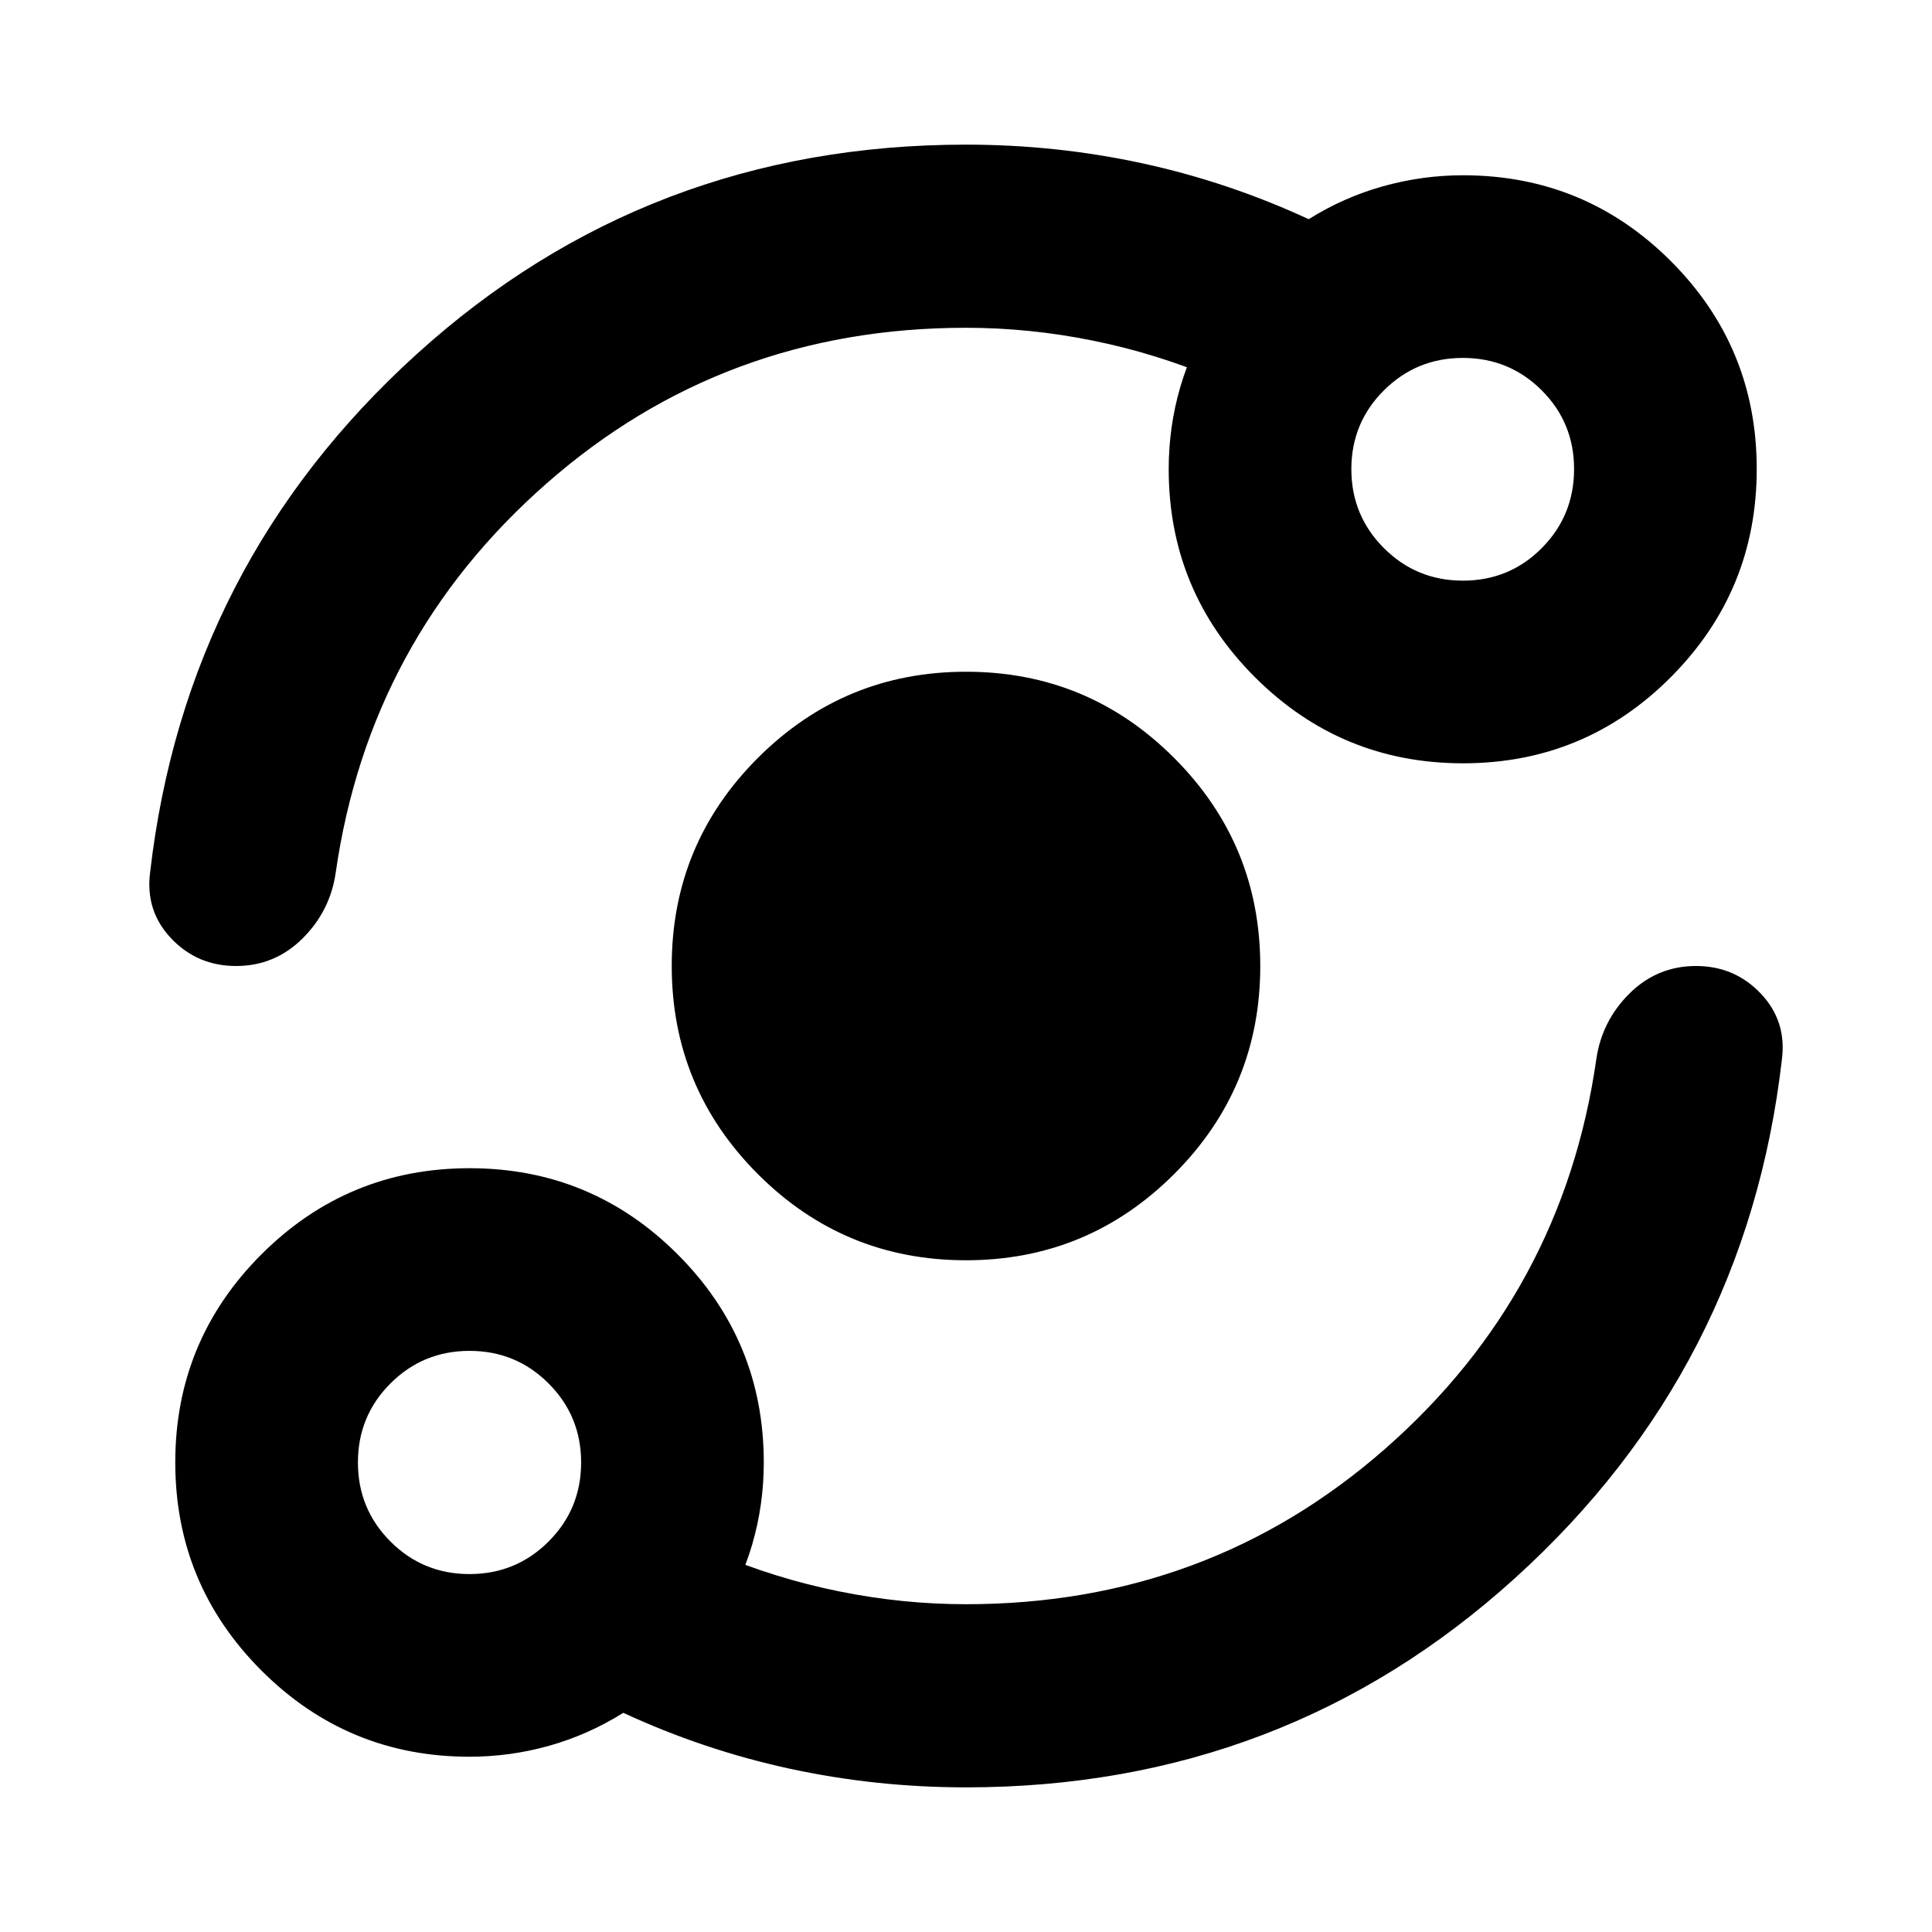 <svg xmlns="http://www.w3.org/2000/svg" height="24" viewBox="0 -960 960 960" width="24"><path d="M233.3-87.09q-60.57 0-103.39-42.83T87.09-233.34q0-60.59 42.83-103.39 42.83-42.79 103.42-42.79t103.39 42.82q42.79 42.82 42.79 103.4 0 21.04-5.78 40.82t-17.59 37.55l-.24-33.22q29.52 12.52 61.05 18.9 31.52 6.38 63.04 6.38 120.37 0 208.43-77.37 88.07-77.37 104.74-193.26 2.72-19.15 16.51-32.83Q823.48-480 842.69-480q19.21 0 32.21 13.67 12.99 13.68 10.51 32.83-17.67 153.43-132.46 257.53Q638.15-71.87 480-71.87q-44.75 0-87.52-9.26-42.76-9.26-82.76-27.78Q292.28-98 272.87-92.54q-19.41 5.45-39.57 5.45Zm-.01-90.76q23.1 0 39.29-16.17 16.18-16.17 16.18-39.27t-16.17-39.29q-16.17-16.18-39.27-16.18t-39.29 16.17q-16.18 16.17-16.18 39.27t16.17 39.29q16.17 16.18 39.27 16.18Zm246.67-155.93q-60.59 0-103.38-42.83-42.8-42.84-42.8-103.43t42.83-103.38q42.84-42.8 103.43-42.8t103.38 42.83q42.8 42.84 42.8 103.43t-42.83 103.38q-42.84 42.8-103.43 42.8Zm.04-463.35q-120.37 0-208.43 77.37-88.07 77.37-104.74 193.26-2.72 19.15-16.51 32.83Q136.52-480 117.31-480q-19.21 0-32.21-13.67-12.99-13.68-10.51-32.83 17.67-153.43 132.46-257.53 114.8-104.1 272.95-104.1 44.75 0 87.52 9.26 42.76 9.26 82.76 27.78 17.44-10.91 36.99-16.37 19.55-5.45 39.66-5.45 60.64 0 103.31 42.67t42.67 103.27q0 60.59-42.67 103.42t-103.27 42.83q-60.59 0-103.42-42.82t-42.83-103.39q0-21.05 5.78-40.83 5.78-19.78 17.59-37.54v33.45q-29.52-12.52-61.05-18.9-31.52-6.38-63.04-6.38Zm246.92 125.65q23.1 0 39.17-16.17 16.06-16.17 16.06-39.27t-16.12-39.17q-16.12-16.06-39.15-16.06-23.03 0-39.22 16.12-16.18 16.12-16.18 39.15 0 23.03 16.17 39.22 16.17 16.18 39.27 16.18ZM233.3-233.3Zm493.63-493.63Z"/></svg>